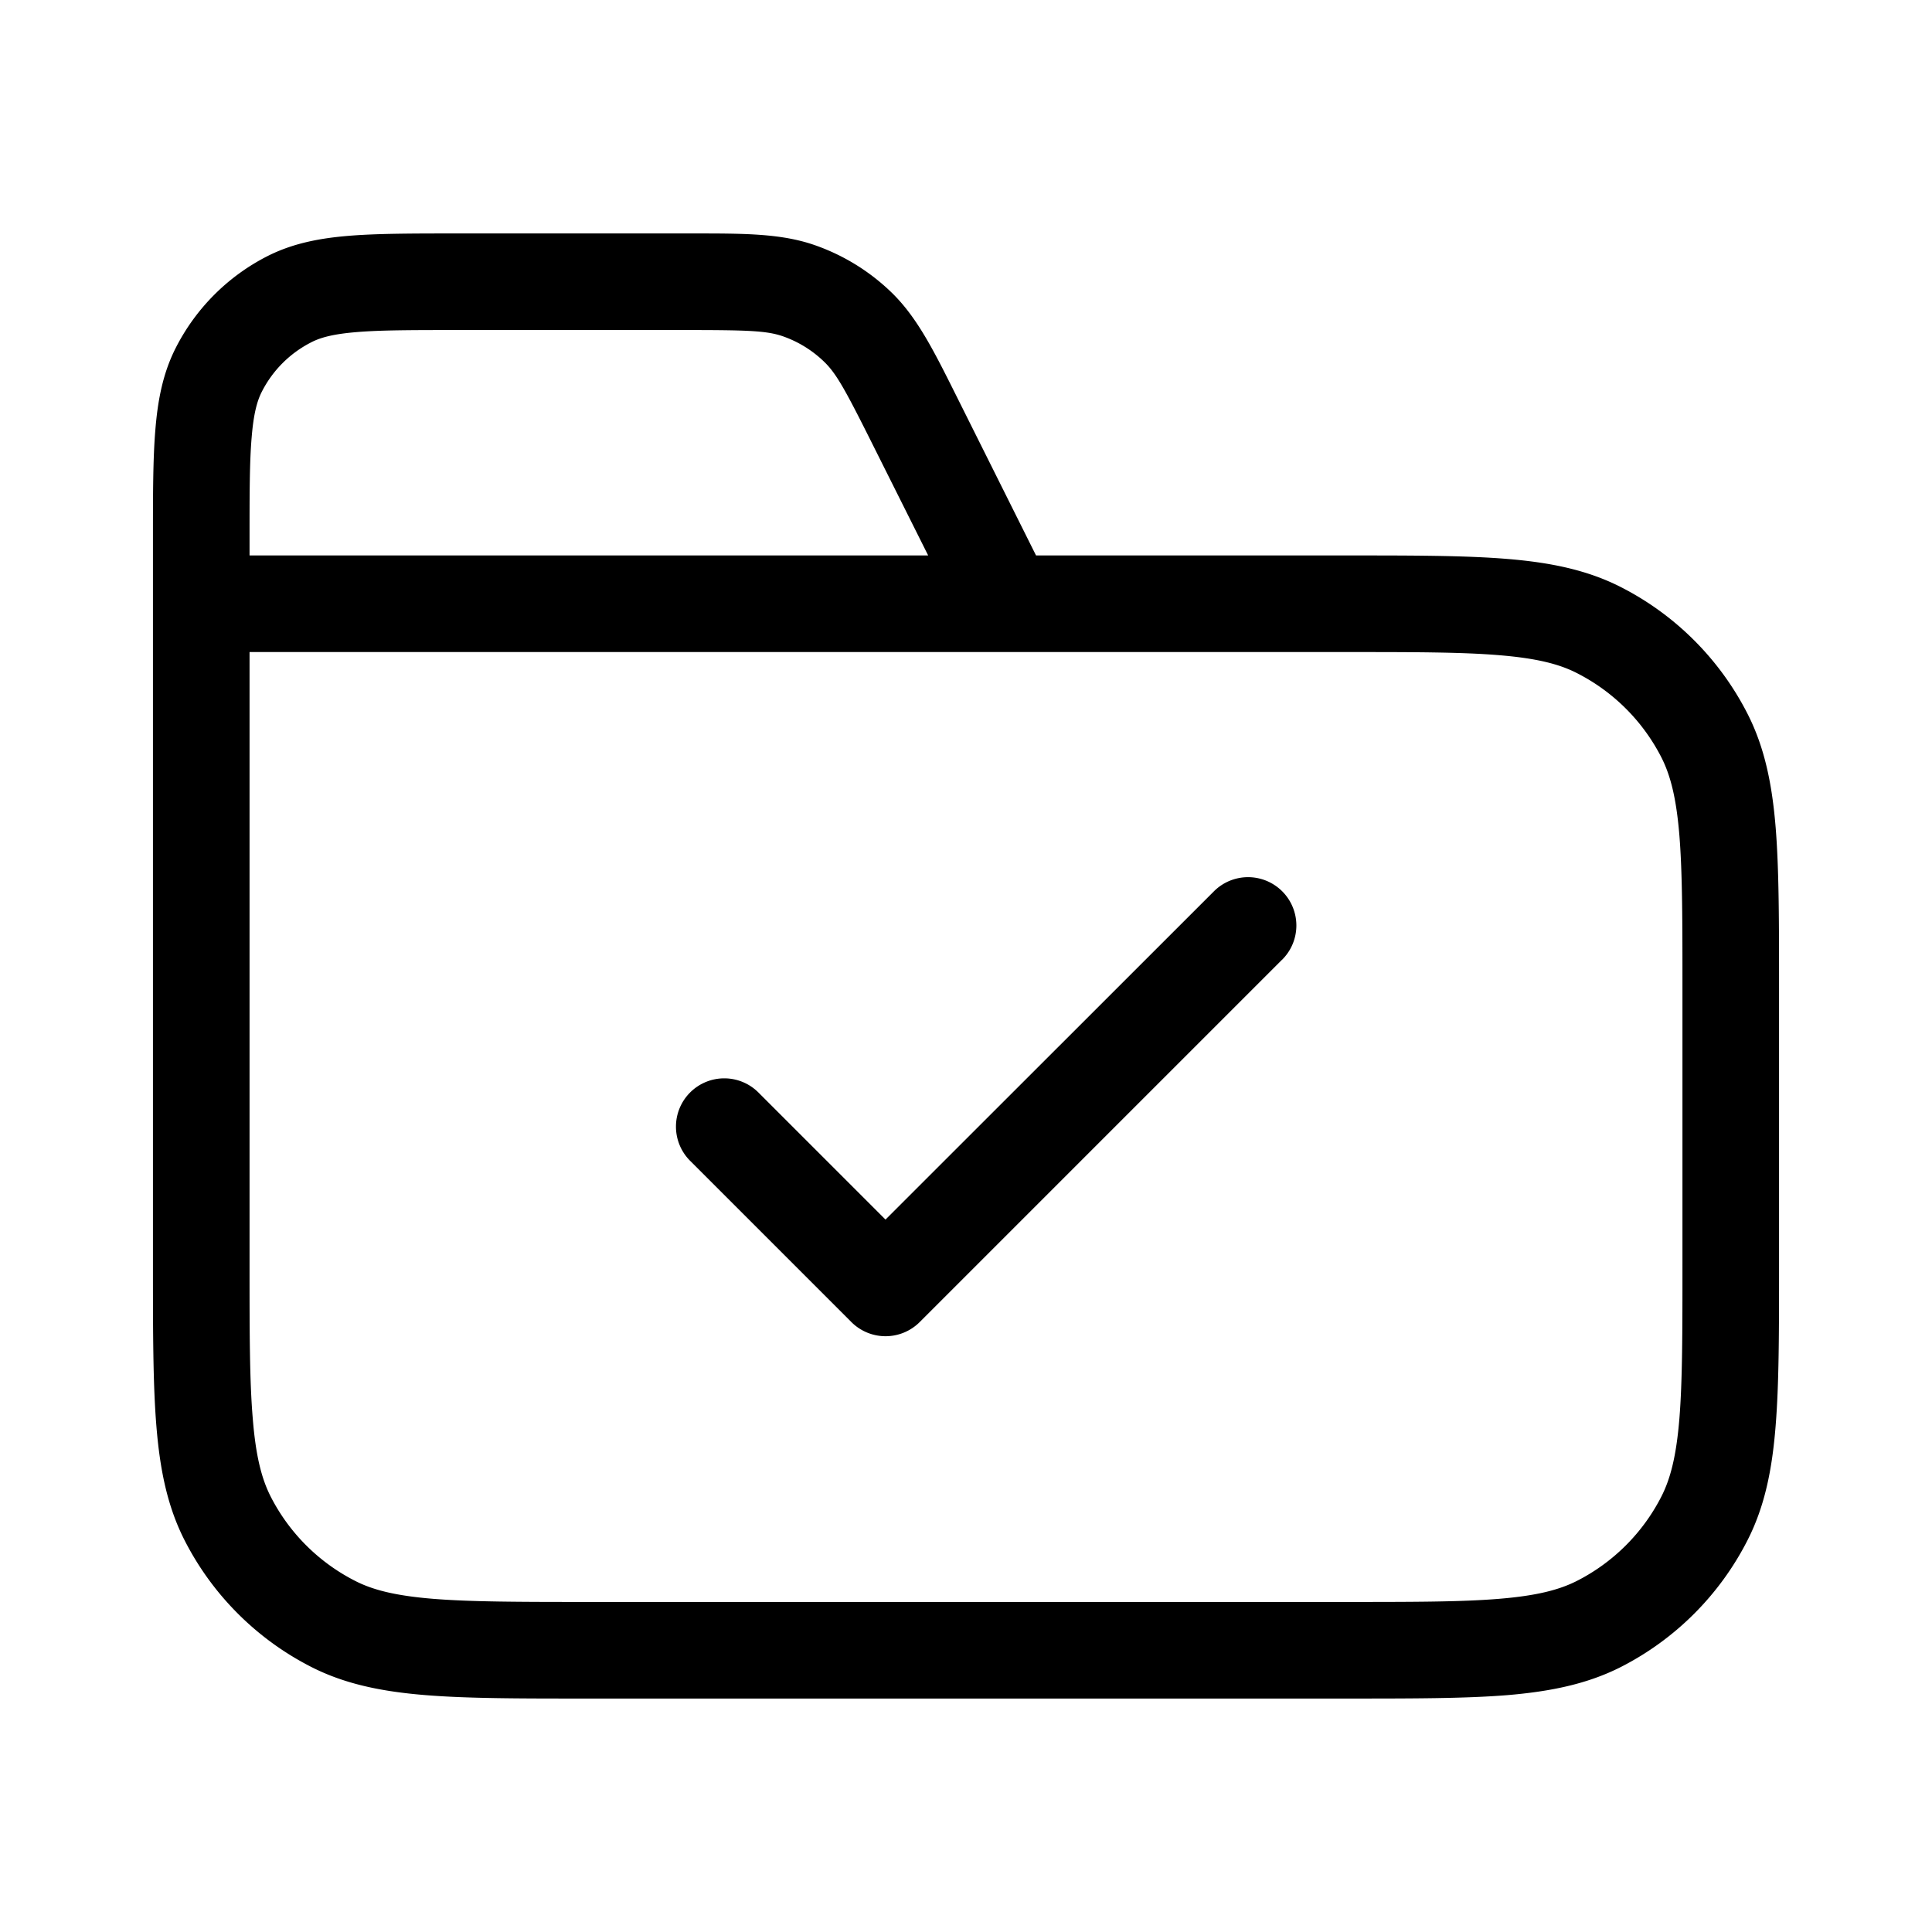 <svg xmlns="http://www.w3.org/2000/svg" width="24" height="24" fill="none" viewBox="0 0 24 24">
  <path fill="currentColor" d="M15.925 11.924a.6.6 0 1 0-.849-.848L11 15.15l-1.575-1.575a.6.6 0 1 0-.849.848l2 2a.6.6 0 0 0 .849 0l4.5-4.5Z"/>
  <path fill="currentColor" fill-rule="evenodd" d="M12.871 6.9h3.856c.817 0 1.468 0 1.993.043.537.044.995.136 1.415.35a3.6 3.6 0 0 1 1.573 1.573c.214.42.306.877.35 1.415.042.524.042 1.175.042 1.993v3.452c0 .818 0 1.469-.043 1.993-.043.538-.135.996-.349 1.415a3.6 3.6 0 0 1-1.573 1.574c-.42.213-.878.305-1.415.35-.525.042-1.176.042-1.993.042H7.274c-.818 0-1.468 0-1.993-.043-.537-.044-.995-.136-1.415-.35a3.6 3.6 0 0 1-1.573-1.573c-.214-.42-.306-.877-.35-1.415-.043-.524-.043-1.175-.043-1.993V6.675c0-.539 0-.98.03-1.337.03-.371.095-.706.254-1.018A2.6 2.6 0 0 1 3.32 3.183c.313-.159.647-.224 1.018-.254.358-.029.799-.029 1.337-.029h2.943c.625 0 1.08 0 1.494.142a2.6 2.6 0 0 1 .972.6c.312.307.516.714.795 1.273L12.87 6.9ZM8.523 4.1c.761 0 .999.008 1.198.076a1.4 1.4 0 0 1 .523.324c.15.147.264.356.604 1.037L11.53 6.9H3.1v-.2c0-.57 0-.961.026-1.265.024-.296.068-.455.127-.57a1.4 1.4 0 0 1 .612-.612c.115-.06.274-.104.57-.128C4.74 4.1 5.13 4.1 5.7 4.1h2.823Zm3.99 4H3.1v7.6c0 .85 0 1.451.04 1.922.037.463.109.745.222.968a2.4 2.4 0 0 0 1.049 1.048c.222.114.505.185.968.223.47.038 1.071.039 1.921.039h9.4c.85 0 1.452 0 1.922-.039.463-.038.746-.11.968-.223a2.4 2.4 0 0 0 1.049-1.049c.113-.222.185-.504.223-.967.038-.47.038-1.072.038-1.922v-3.4c0-.85 0-1.451-.038-1.922-.038-.463-.11-.745-.223-.968a2.4 2.4 0 0 0-1.049-1.048c-.222-.114-.505-.185-.968-.223C18.152 8.1 17.55 8.1 16.7 8.1h-4.187Z" clip-rule="evenodd"/>
</svg>
